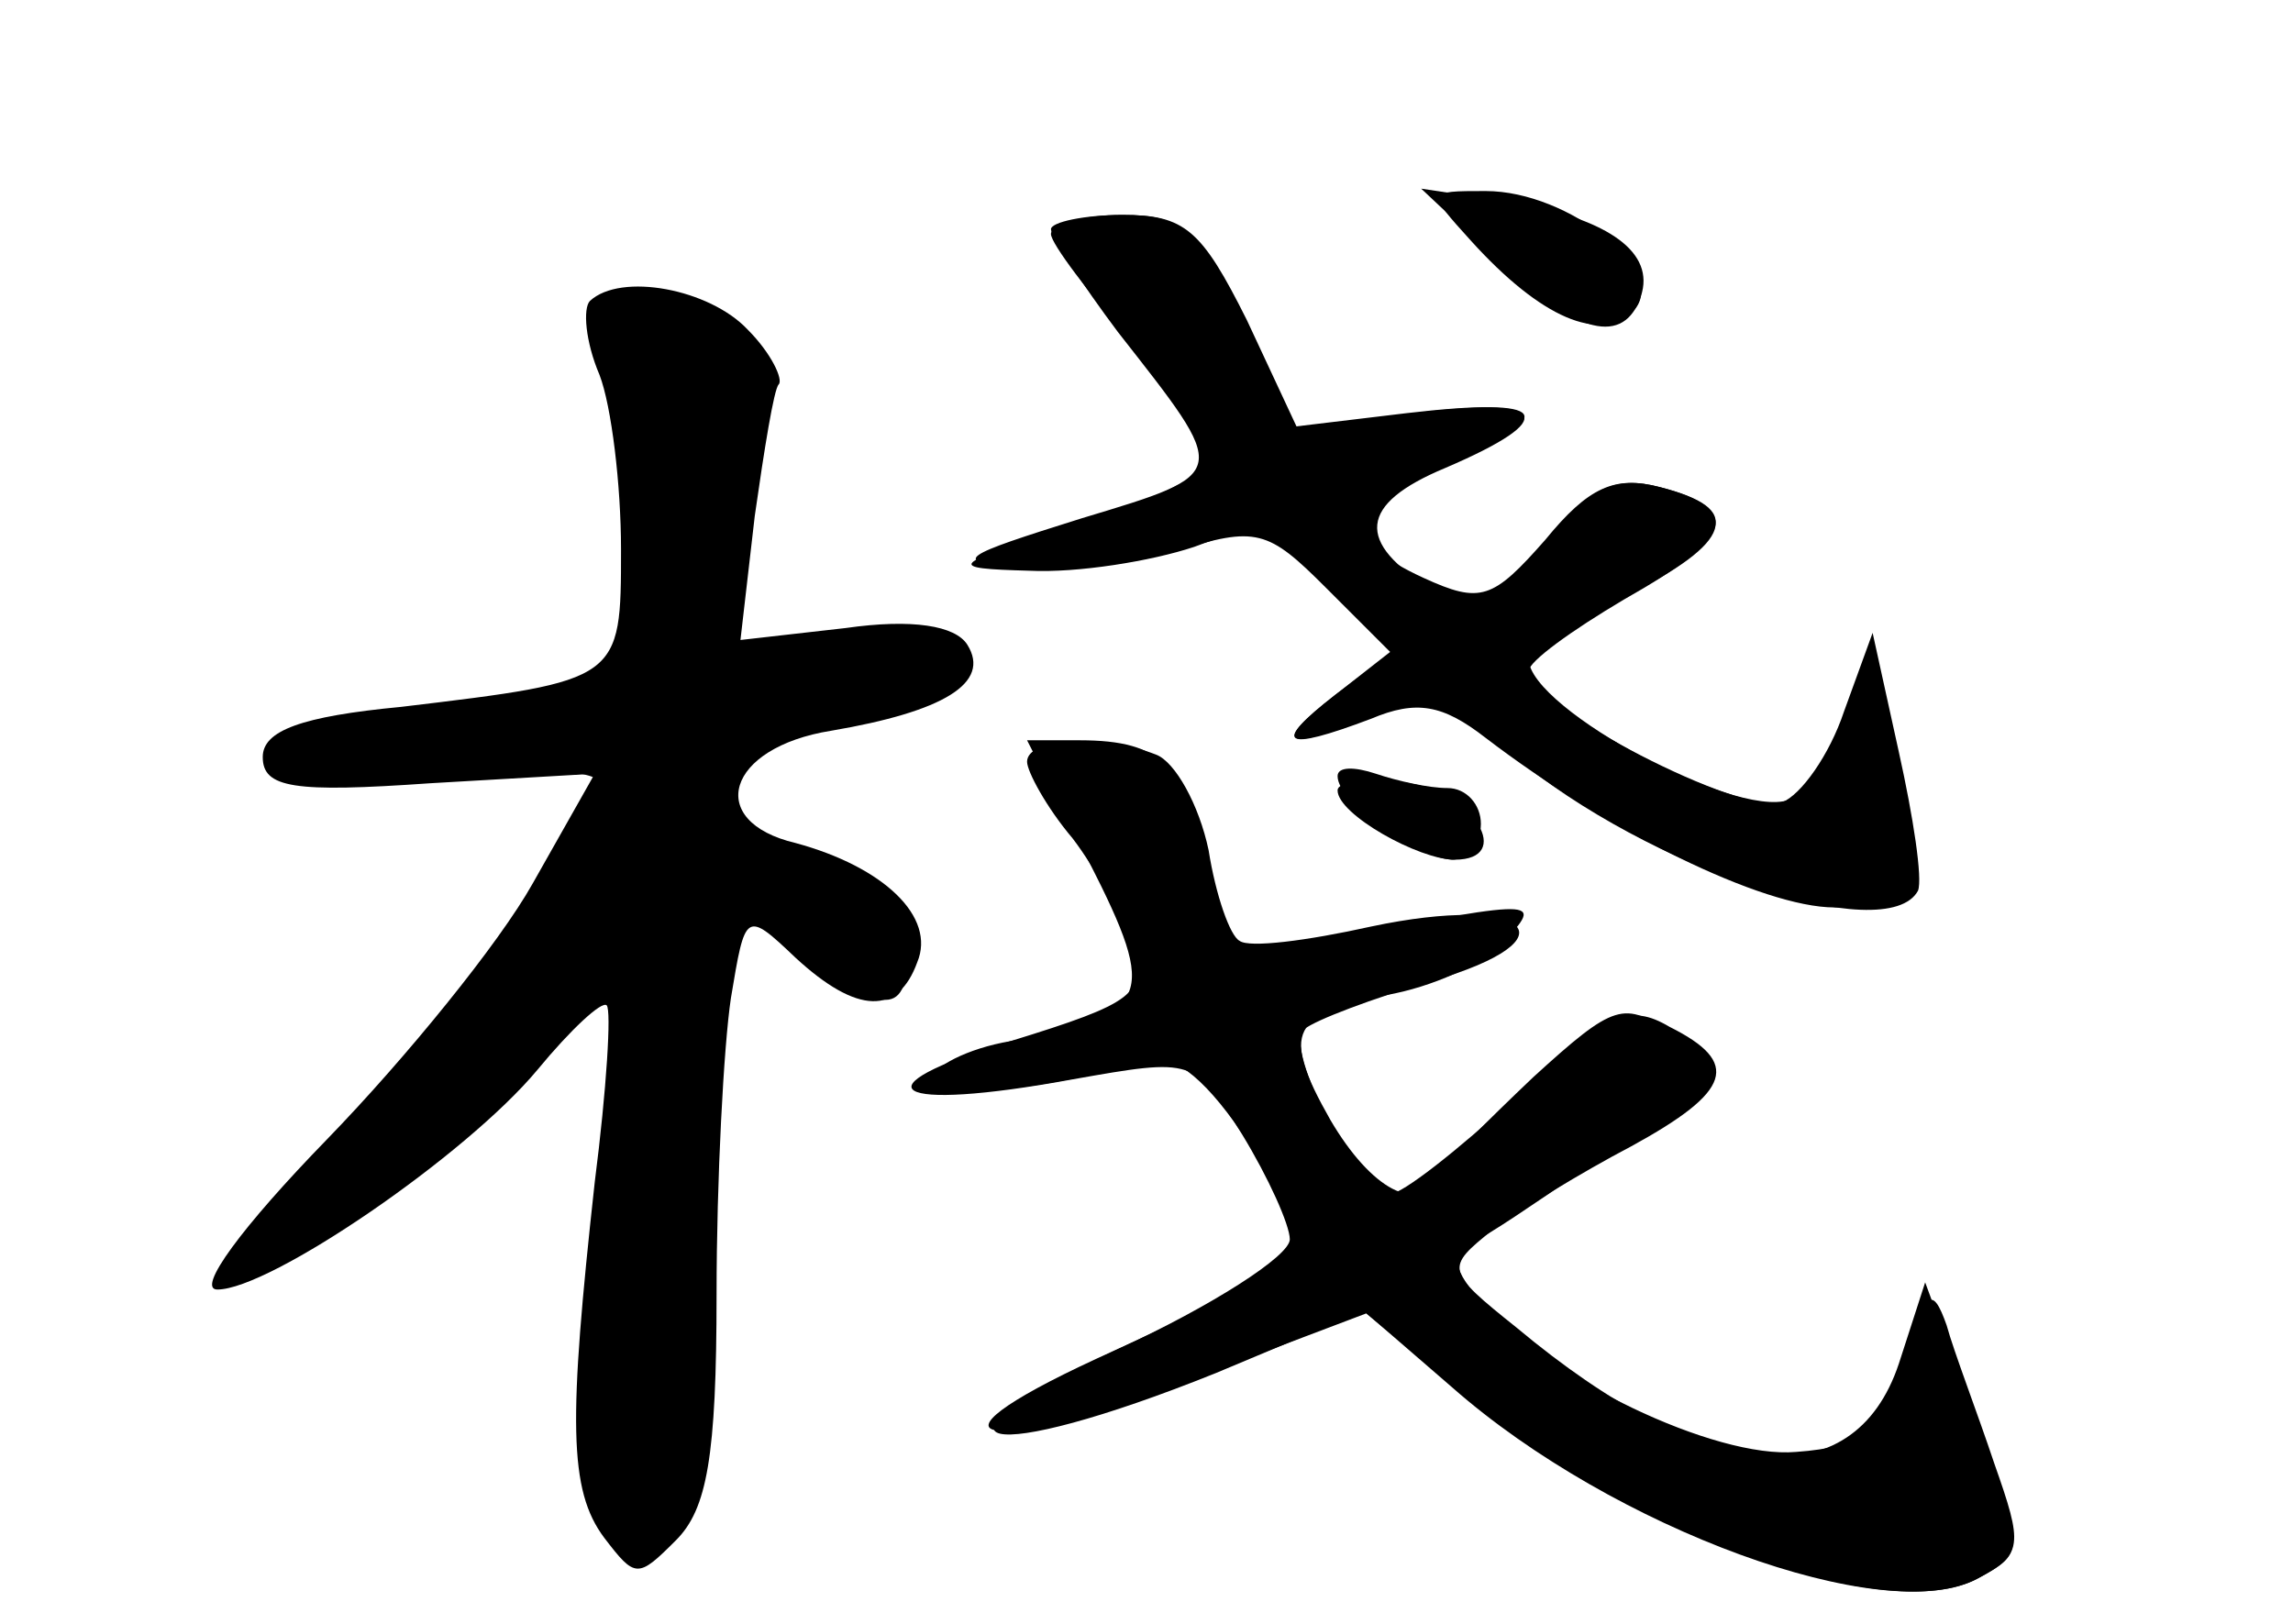 <?xml version="1.0" standalone="no"?>
<!DOCTYPE svg PUBLIC "-//W3C//DTD SVG 20010904//EN"
 "http://www.w3.org/TR/2001/REC-SVG-20010904/DTD/svg10.dtd">
<svg version="1.0" xmlns="http://www.w3.org/2000/svg"
 width="96pt" height="68pt" viewBox="0 0 96 68"
 preserveAspectRatio="xMidYMid meet">
<g transform="translate(0,68) scale(0.1,-0.1)" fill="#000000" stroke="none">
<g id="part-0" class="char-part">
  <path d="M616 579 c29 -32 54 -43 68 -29 15 16 -27 50 -62 50 -25 0 -25 0 -6
-21z"/>
  <path d="M440 582 c0 -4 16 -25 35 -47 20 -21 34 -43 32 -48 -1 -5 -27 -18
-57 -27 -54 -17 -54 -18 -19 -19 20 -1 51 4 69 10 29 11 34 9 58 -16 l25 -28
-24 -18 c-27 -21 -22 -24 15 -10 19 8 30 6 48 -8 51 -39 116 -71 146 -71 28 0
32 3 31 28 -1 15 -4 38 -9 52 l-7 25 -11 -27 c-6 -14 -15 -29 -21 -32 -19 -12
-111 37 -111 58 0 3 18 15 40 26 46 23 50 37 15 46 -19 5 -30 0 -48 -22 -22
-25 -27 -27 -51 -16 -35 16 -33 30 9 48 49 20 44 28 -16 21 l-50 -6 -20 44
c-17 39 -24 45 -49 45 -17 0 -30 -4 -30 -8z"/>
  <path d="M247 554 c-3 -3 -2 -17 4 -31 5 -13 9 -46 9 -73 0 -55 0 -55 -92 -66
-42 -4 -58 -10 -58 -21 0 -13 13 -15 70 -11 l69 4 -26 -46 c-14 -25 -53 -73
-86 -107 -36 -37 -55 -63 -46 -63 22 0 104 56 134 92 14 17 27 29 29 27 2 -2
0 -35 -5 -74 -11 -100 -11 -129 4 -149 13 -17 14 -17 30 -1 13 13 17 35 17
103 0 48 3 104 6 124 6 36 6 37 27 17 26 -24 43 -24 51 -2 8 19 -14 40 -51 50
-38 9 -29 40 15 47 47 8 67 20 57 36 -5 8 -23 11 -51 7 l-44 -5 6 52 c4 28 8
53 10 55 2 2 -3 13 -13 23 -16 17 -53 24 -66 12z"/>
  <path d="M456 319 c29 -57 26 -64 -33 -75 -18 -3 -33 -11 -33 -16 0 -9 46 -5
91 8 11 3 25 -9 42 -35 31 -46 30 -47 -64 -90 -80 -37 -47 -41 47 -6 l66 25
41 -34 c75 -60 178 -97 215 -77 19 10 19 14 7 48 -7 21 -17 47 -20 58 -6 17
-9 15 -18 -15 -10 -29 -17 -36 -45 -38 -34 -3 -105 31 -133 64 -12 15 -12 18
5 28 10 6 36 24 58 39 40 29 40 29 18 44 -20 14 -24 13 -58 -18 -20 -19 -38
-37 -40 -41 -8 -17 -28 -6 -45 23 -21 37 -17 45 27 53 19 4 40 14 47 23 15 17
14 17 -92 -4 -24 -5 -27 -1 -34 33 -8 43 -18 54 -53 54 l-22 0 26 -51z"/>
  <path d="M560 355 c0 -11 32 -34 48 -35 6 0 12 7 12 15 0 8 -6 15 -14 15 -8 0
-21 3 -30 6 -9 3 -16 3 -16 -1z"/>
</g>
<g id="part-1" class="char-part">
  <path d="M257 518 c4 -24 8 -61 8 -83 l0 -40 -50 -8 c-104 -17 -115 -25 -37
-26 39 -1 72 -4 72 -8 0 -22 -64 -114 -105 -152 -25 -23 -44 -45 -41 -48 9 -9
73 36 116 83 l43 47 -9 -84 c-11 -112 -10 -147 5 -162 10 -9 15 -8 27 7 10 15
14 52 14 144 l0 124 31 -26 c37 -31 49 -33 49 -5 0 14 -12 25 -40 37 -52 22
-53 48 -2 57 20 3 44 10 52 15 24 16 -6 29 -48 23 l-35 -6 7 65 c7 62 6 65
-19 76 -41 19 -46 16 -38 -30z"/>
</g>
<g id="part-2" class="char-part">
  <path d="M628 570 c32 -30 52 -35 59 -14 6 18 -13 32 -52 39 l-40 6 33 -31z"/>
  <path d="M440 584 c0 -3 13 -23 28 -43 47 -60 48 -59 -15 -78 -51 -16 -55 -18
-28 -21 16 -2 46 1 67 7 34 11 39 9 63 -15 l27 -27 -23 -18 c-27 -21 -22 -24
16 -9 23 9 32 6 58 -16 57 -48 157 -81 170 -57 2 5 -2 31 -8 58 l-11 50 -12
-33 c-6 -18 -18 -35 -26 -38 -16 -6 -106 40 -106 55 0 4 18 17 40 30 46 26 50
38 15 47 -19 5 -30 0 -50 -25 -23 -26 -29 -29 -45 -18 -33 20 -31 36 5 51 49
21 43 30 -13 23 l-49 -6 -21 45 c-19 38 -26 44 -52 44 -16 0 -30 -3 -30 -6z"/>
</g>
<g id="part-3" class="char-part">
  <path d="M430 361 c0 -4 8 -19 19 -32 10 -13 21 -34 25 -46 6 -19 1 -23 -51
-39 -66 -20 -50 -30 26 -16 51 9 51 9 71 -23 11 -18 20 -38 20 -44 0 -7 -33
-28 -72 -46 -89 -42 -56 -49 41 -10 l62 26 37 -32 c67 -59 181 -101 220 -80
20 11 20 11 -1 67 l-21 57 -11 -34 c-19 -57 -81 -51 -160 15 -30 24 -30 25
-10 41 11 8 37 24 58 35 42 23 46 35 16 50 -17 10 -26 6 -64 -29 -25 -23 -48
-41 -53 -41 -13 0 -45 61 -36 69 5 4 29 13 53 20 62 18 41 37 -25 23 -27 -6
-51 -9 -55 -6 -4 2 -10 19 -13 38 -4 19 -14 37 -22 40 -23 9 -54 7 -54 -3z"/>
  <path d="M560 349 c0 -10 34 -29 49 -29 25 0 8 28 -19 32 -16 3 -30 1 -30 -3z"/>
</g>
</g>
</svg>